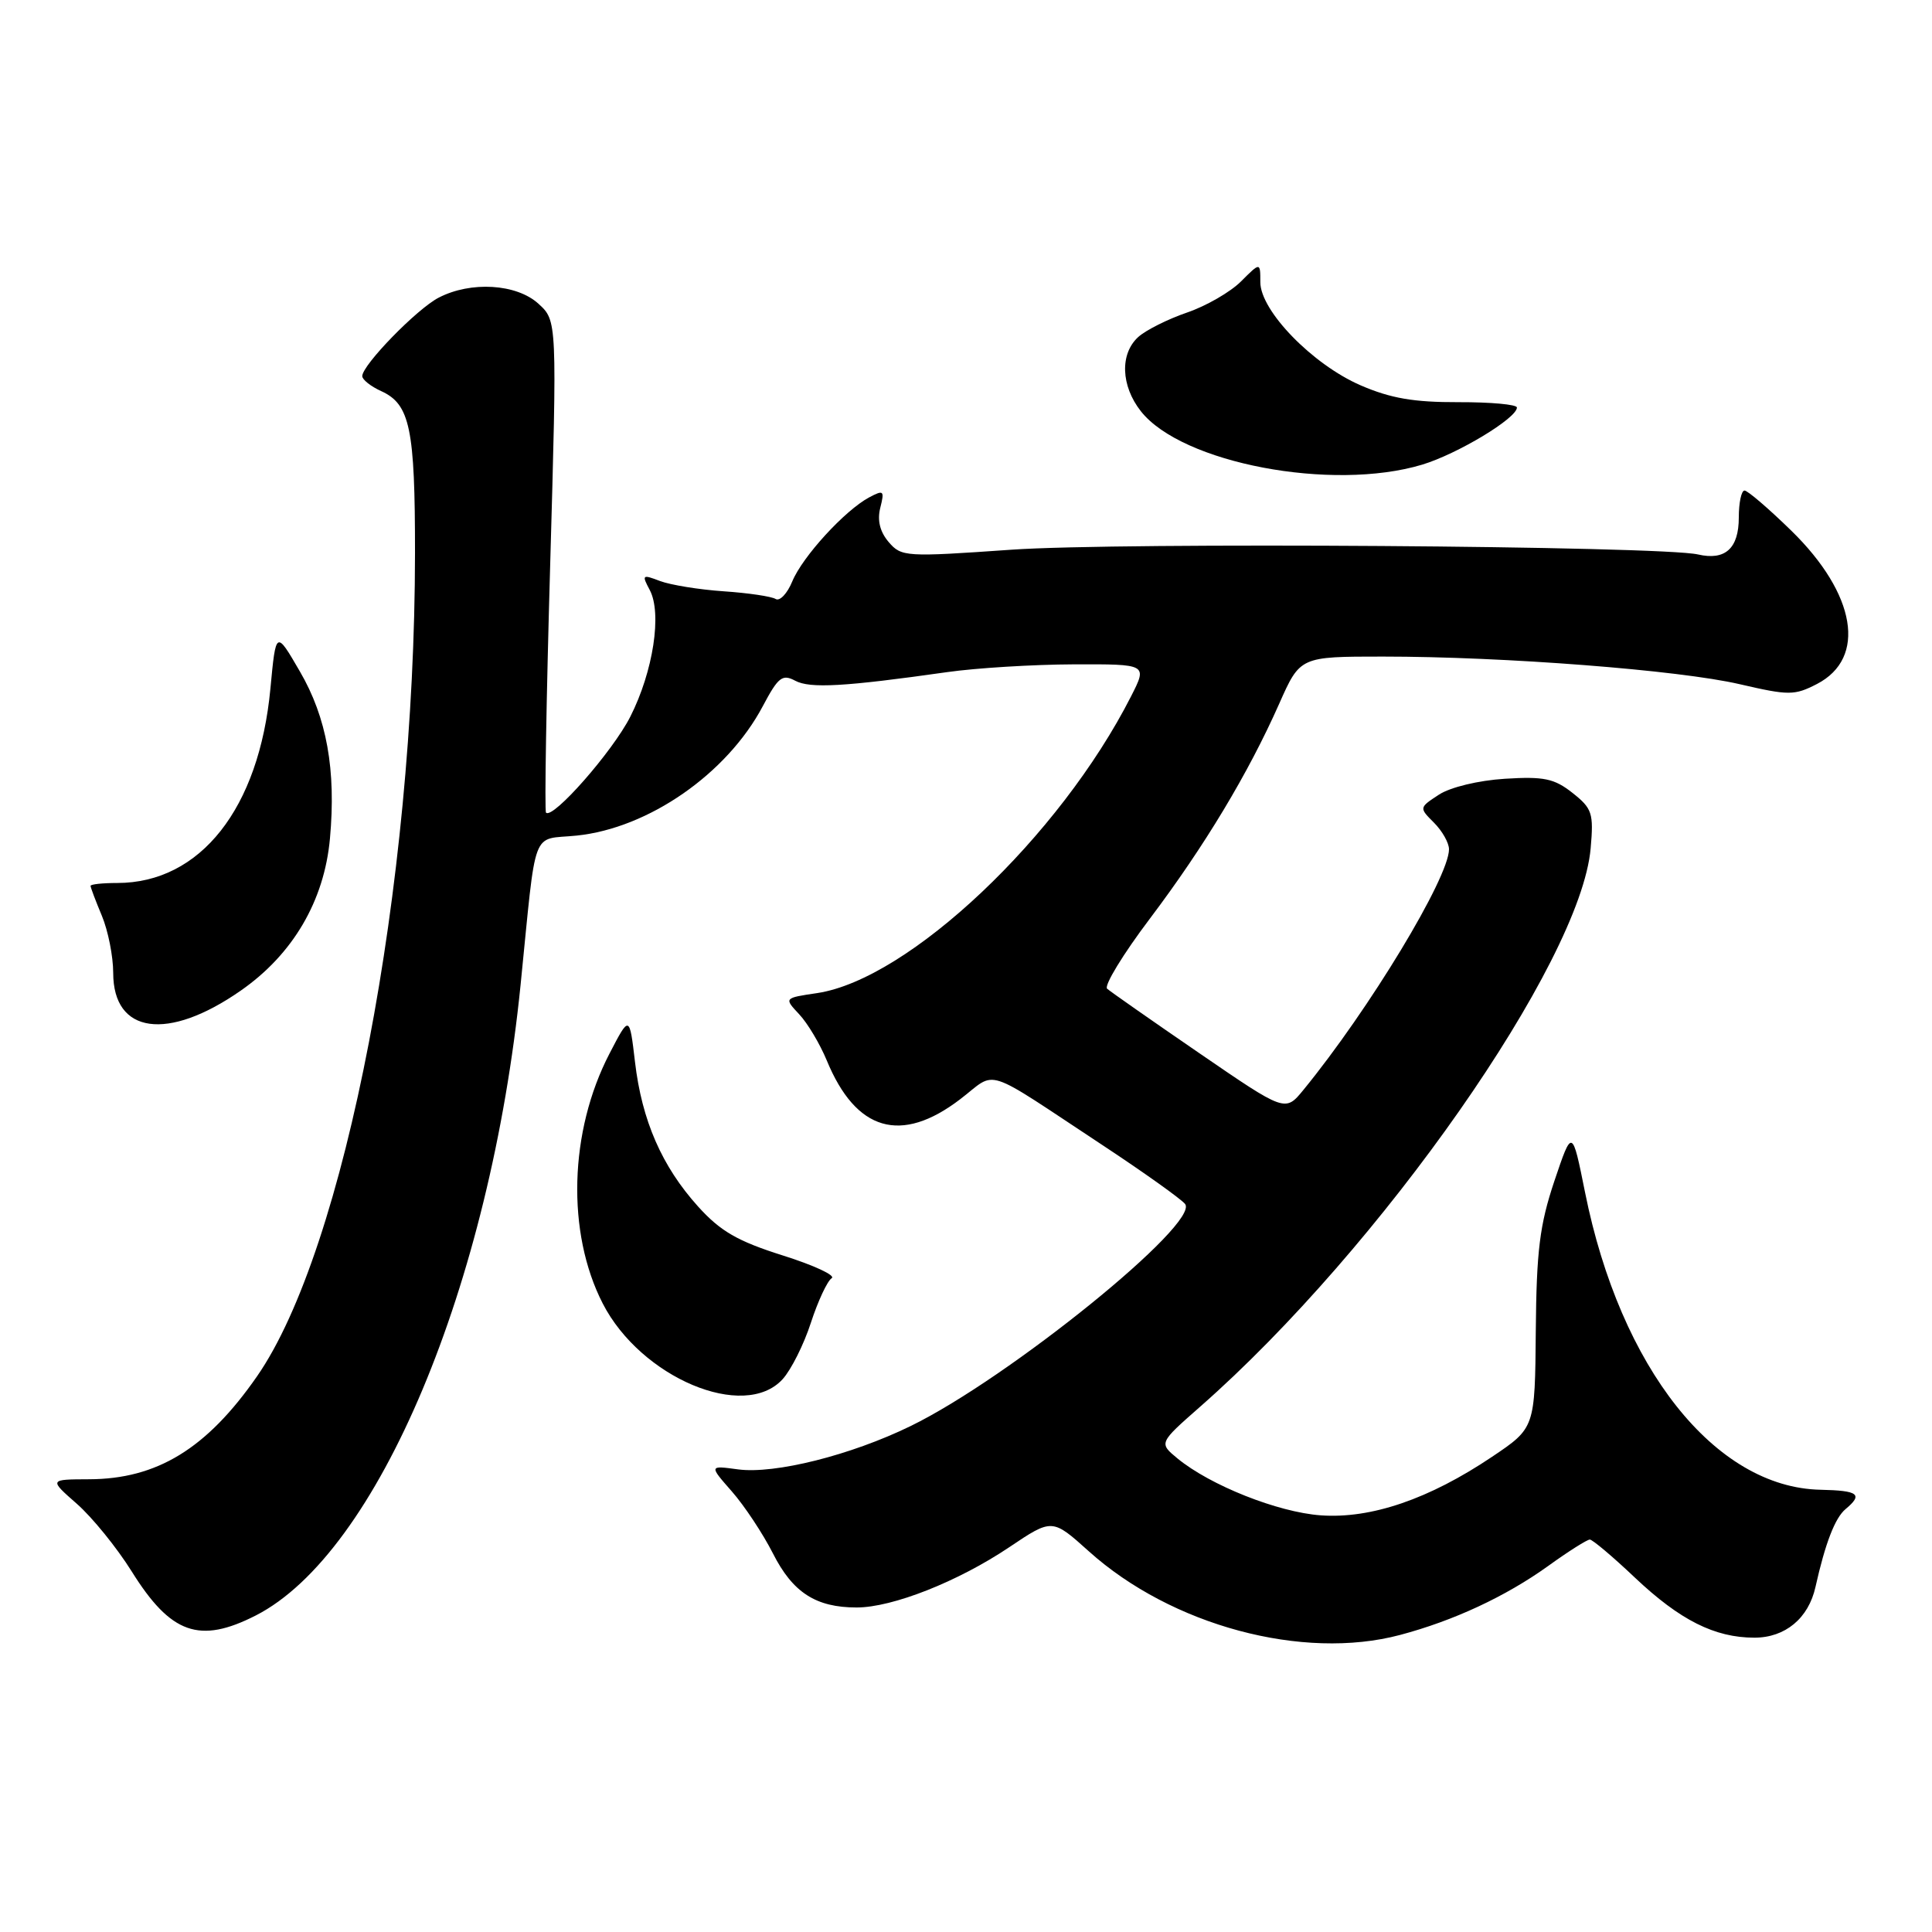 <?xml version="1.0" encoding="UTF-8" standalone="no"?>
<!DOCTYPE svg PUBLIC "-//W3C//DTD SVG 1.1//EN" "http://www.w3.org/Graphics/SVG/1.1/DTD/svg11.dtd" >
<svg xmlns="http://www.w3.org/2000/svg" xmlns:xlink="http://www.w3.org/1999/xlink" version="1.1" viewBox="0 0 256 256">
 <g >
 <path fill="currentColor"
d=" M 185.51 216.64 C 192.63 214.75 199.51 211.54 205.14 207.50 C 207.81 205.57 210.30 204.00 210.66 204.00 C 211.01 204.00 213.71 206.27 216.64 209.05 C 222.60 214.68 227.21 217.00 232.47 217.00 C 236.55 217.00 239.64 214.43 240.56 210.28 C 241.85 204.50 243.15 201.12 244.55 199.96 C 246.90 198.00 246.26 197.51 241.24 197.40 C 227.26 197.12 214.71 181.29 210.03 158.01 C 208.32 149.50 208.32 149.50 205.96 156.50 C 204.02 162.30 203.59 165.71 203.50 176.35 C 203.39 189.21 203.39 189.21 197.71 193.03 C 189.36 198.64 181.67 201.27 175.00 200.79 C 169.32 200.38 160.36 196.82 156.02 193.25 C 153.55 191.21 153.55 191.21 159.02 186.40 C 182.94 165.40 209.45 127.50 210.77 112.41 C 211.18 107.75 210.98 107.13 208.36 105.06 C 205.94 103.15 204.57 102.87 199.40 103.19 C 195.90 103.41 192.17 104.31 190.66 105.30 C 188.03 107.02 188.03 107.03 190.01 109.01 C 191.11 110.11 192.00 111.69 192.00 112.53 C 192.00 116.29 181.42 133.78 172.70 144.43 C 170.30 147.36 170.30 147.36 158.90 139.54 C 152.63 135.24 147.14 131.40 146.70 131.01 C 146.26 130.62 148.80 126.44 152.36 121.73 C 159.62 112.10 165.39 102.51 169.50 93.25 C 172.27 87.00 172.27 87.00 183.24 87.00 C 199.32 87.00 222.47 88.79 230.52 90.66 C 237.04 92.17 237.77 92.17 240.76 90.63 C 247.37 87.20 245.95 78.71 237.36 70.32 C 234.36 67.39 231.57 65.00 231.16 65.00 C 230.74 65.00 230.40 66.61 230.40 68.57 C 230.40 72.67 228.60 74.30 225.00 73.47 C 220.07 72.33 148.36 71.83 134.00 72.84 C 120.01 73.82 119.44 73.79 117.76 71.83 C 116.60 70.47 116.22 68.96 116.64 67.29 C 117.22 64.99 117.10 64.88 115.16 65.91 C 111.94 67.64 106.34 73.75 104.98 77.04 C 104.32 78.65 103.32 79.70 102.78 79.37 C 102.24 79.03 99.14 78.57 95.89 78.35 C 92.64 78.13 88.85 77.51 87.46 76.99 C 85.10 76.09 85.02 76.16 86.09 78.17 C 87.74 81.26 86.56 88.96 83.52 94.96 C 81.19 99.56 73.26 108.59 72.35 107.68 C 72.14 107.48 72.39 92.73 72.90 74.91 C 73.82 42.50 73.82 42.50 71.35 40.25 C 68.45 37.60 62.39 37.23 58.13 39.44 C 55.25 40.92 48.00 48.37 48.00 49.84 C 48.00 50.30 49.13 51.20 50.52 51.83 C 54.33 53.57 55.00 56.77 54.99 73.32 C 54.96 117.47 45.72 165.59 34.05 182.38 C 27.40 191.95 20.81 195.99 11.78 196.01 C 6.50 196.03 6.50 196.03 10.18 199.26 C 12.21 201.04 15.48 205.07 17.45 208.22 C 22.63 216.52 26.43 217.86 33.89 214.06 C 50.05 205.81 64.96 170.32 68.98 130.50 C 71.13 109.15 70.31 111.35 76.41 110.72 C 85.94 109.74 96.33 102.52 101.07 93.58 C 103.12 89.71 103.66 89.29 105.37 90.20 C 107.33 91.25 111.90 90.99 125.50 89.06 C 129.35 88.51 136.90 88.05 142.27 88.03 C 152.04 88.00 152.04 88.00 149.88 92.25 C 140.41 110.88 120.43 129.76 108.28 131.59 C 103.88 132.24 103.88 132.24 105.89 134.39 C 107.00 135.56 108.64 138.32 109.55 140.51 C 113.42 149.90 119.39 151.64 127.22 145.66 C 132.24 141.83 129.93 141.08 146.23 151.83 C 151.59 155.37 156.44 158.83 157.02 159.52 C 159.10 162.03 133.66 182.63 120.66 188.96 C 112.73 192.83 102.66 195.35 97.79 194.70 C 93.95 194.18 93.95 194.18 96.98 197.63 C 98.64 199.52 101.09 203.22 102.42 205.84 C 105.04 211.02 108.11 213.00 113.51 213.00 C 118.26 213.00 126.96 209.56 133.72 205.02 C 139.42 201.19 139.42 201.19 144.27 205.55 C 155.21 215.39 172.62 220.07 185.51 216.64 Z  M 103.70 182.75 C 104.83 181.51 106.52 178.14 107.45 175.26 C 108.39 172.38 109.63 169.73 110.20 169.37 C 110.78 169.02 107.87 167.66 103.74 166.36 C 97.73 164.46 95.47 163.16 92.50 159.87 C 87.71 154.56 85.05 148.48 84.14 140.71 C 83.41 134.50 83.41 134.50 80.76 139.61 C 75.41 149.92 75.05 163.32 79.86 172.71 C 84.91 182.56 98.62 188.33 103.70 182.75 Z  M 31.89 131.27 C 38.81 126.46 42.97 119.37 43.72 111.11 C 44.55 102.03 43.30 95.08 39.73 88.96 C 36.56 83.50 36.56 83.50 35.83 91.25 C 34.33 107.13 26.55 117.00 15.53 117.00 C 13.59 117.00 12.00 117.17 12.00 117.38 C 12.00 117.59 12.67 119.37 13.50 121.35 C 14.32 123.32 15.00 126.72 15.00 128.91 C 15.00 137.00 22.22 138.01 31.89 131.27 Z  M 188.44 61.57 C 193.14 60.15 201.00 55.41 201.00 54.00 C 201.00 53.59 197.51 53.28 193.25 53.29 C 187.34 53.31 184.26 52.78 180.27 51.05 C 173.90 48.28 167.00 41.17 167.00 37.39 C 167.00 34.73 167.00 34.73 164.44 37.29 C 163.03 38.70 159.80 40.56 157.27 41.42 C 154.74 42.29 151.84 43.74 150.83 44.65 C 148.37 46.88 148.52 51.12 151.17 54.49 C 156.59 61.38 176.50 65.16 188.44 61.57 Z "/>
</g>
</svg>
